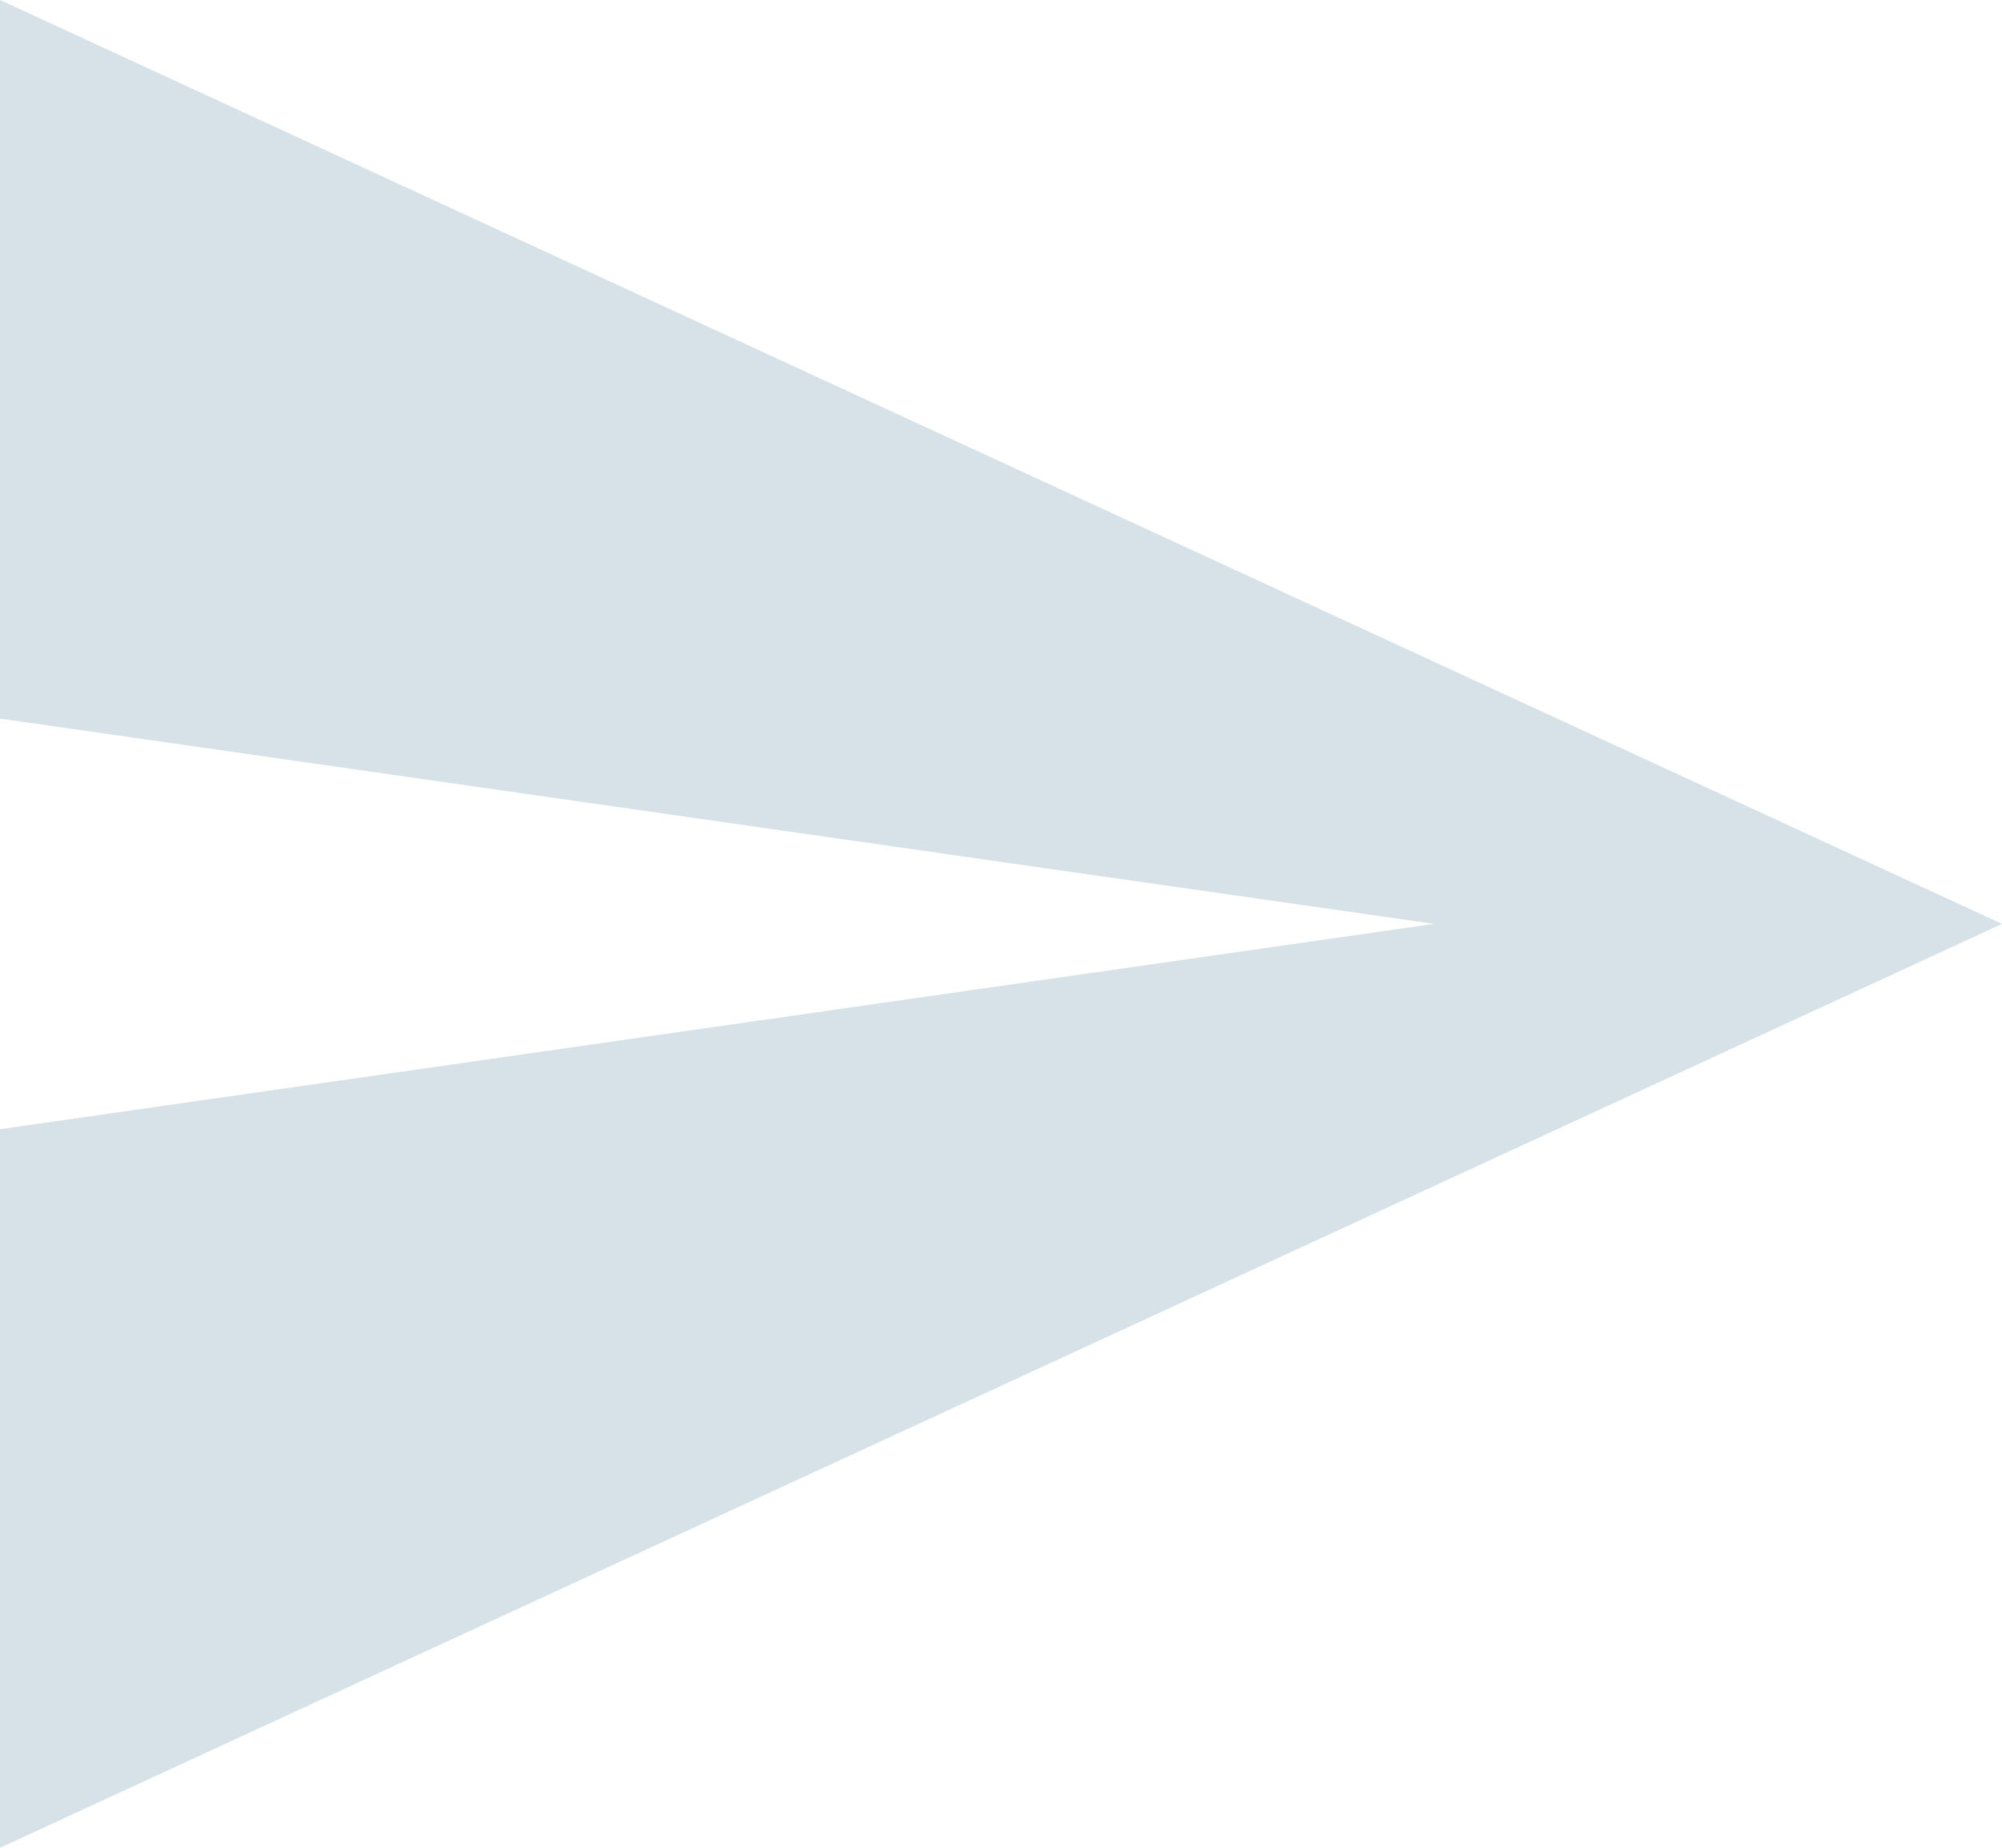 <svg xmlns="http://www.w3.org/2000/svg" width="28.994" height="26.764" viewBox="0 0 28.994 26.764"><defs><style>.a{fill:#d6e1e8;}</style></defs><path class="a" d="M48,90.764,76.994,77.382,48,64V74.408l20.77,2.974L48,80.356Z" transform="translate(-48 -64)"/></svg>